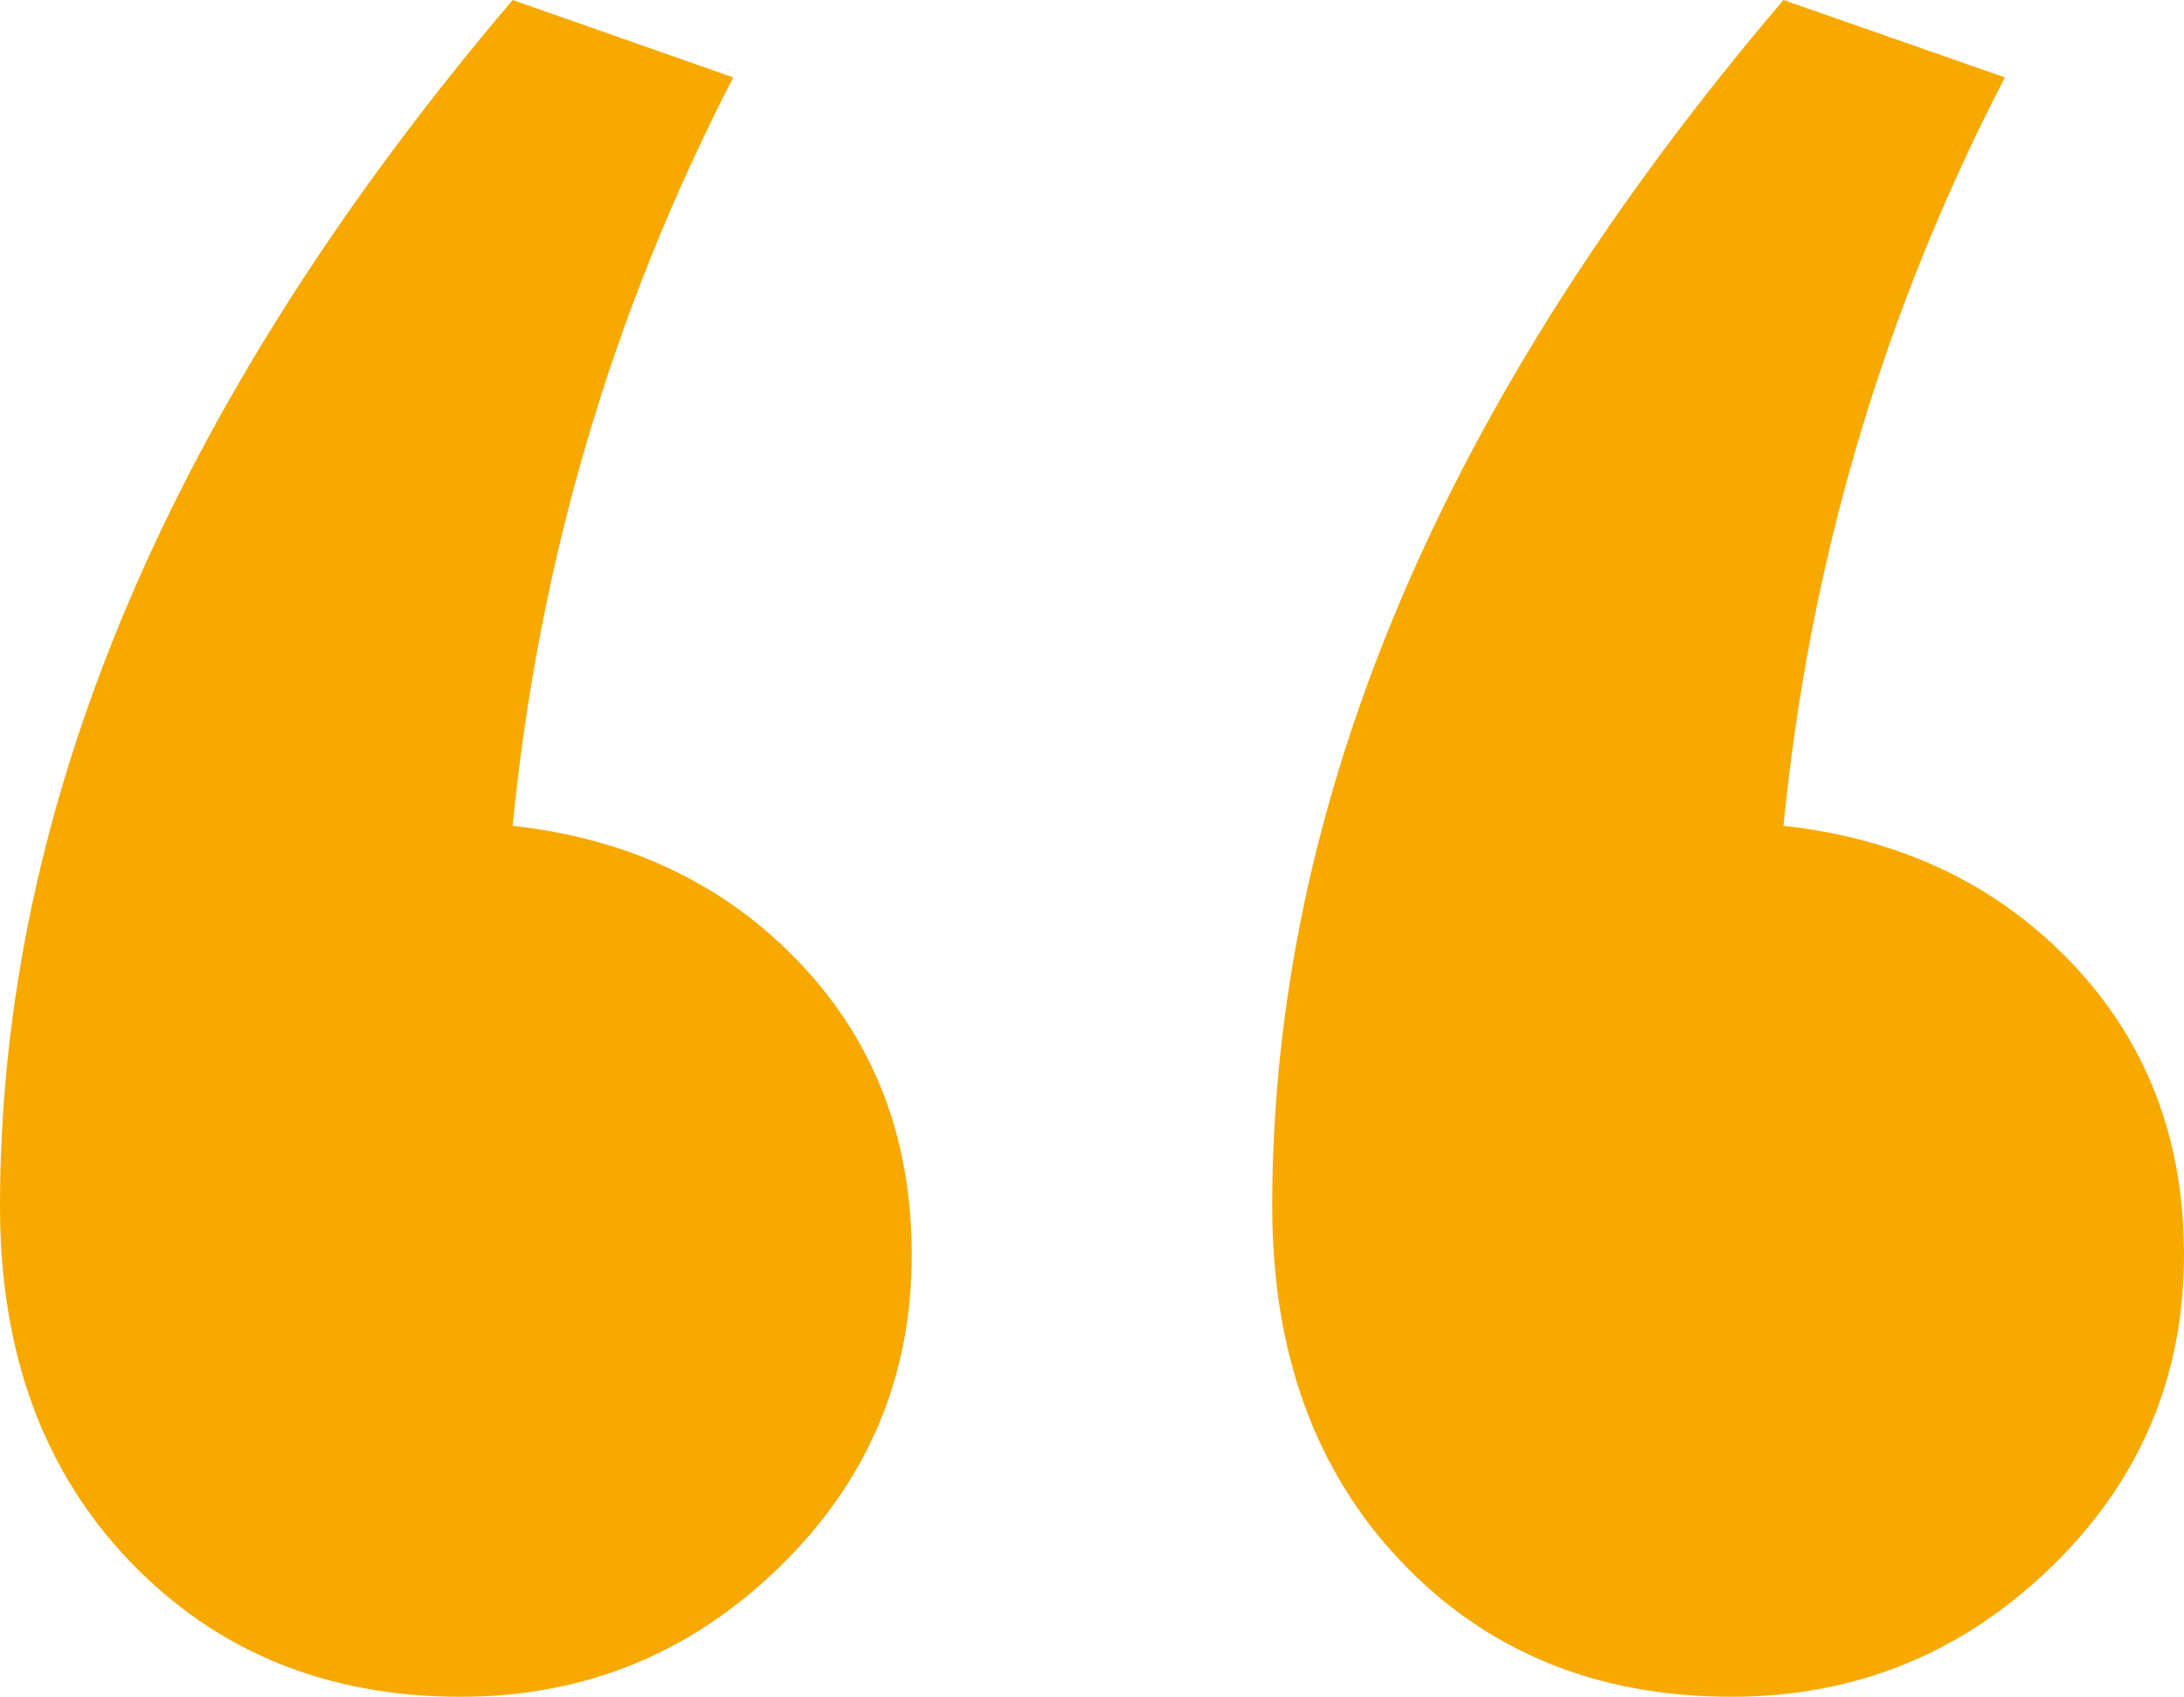 <svg width="103" height="80" viewBox="0 0 103 80" xmlns="http://www.w3.org/2000/svg"><path d="M21.73 80c5.814 0 10.813-2.028 14.996-6.084C40.909 69.861 43 64.943 43 59.163c0-5.475-1.76-10.063-5.28-13.764-3.519-3.7-8.033-5.855-13.542-6.464C25.402 26.464 28.87 14.702 34.584 3.65L24.178 0C8.059 18.96 0 37.921 0 56.882c0 6.895 2.04 12.472 6.121 16.73C10.201 77.871 15.405 80 21.73 80zm59.924 0c5.835 0 10.852-2.028 15.05-6.084C100.9 69.861 103 64.943 103 59.163c0-5.475-1.766-10.063-5.298-13.764-3.532-3.7-8.063-5.855-13.591-6.464 1.228-12.471 4.71-24.233 10.443-35.285L84.11 0C68.037 18.86 60 37.82 60 56.882c0 6.895 2.022 12.472 6.066 16.73C70.11 77.871 75.306 80 81.654 80z" fill="#F7A900" fill-rule="nonzero"/></svg>